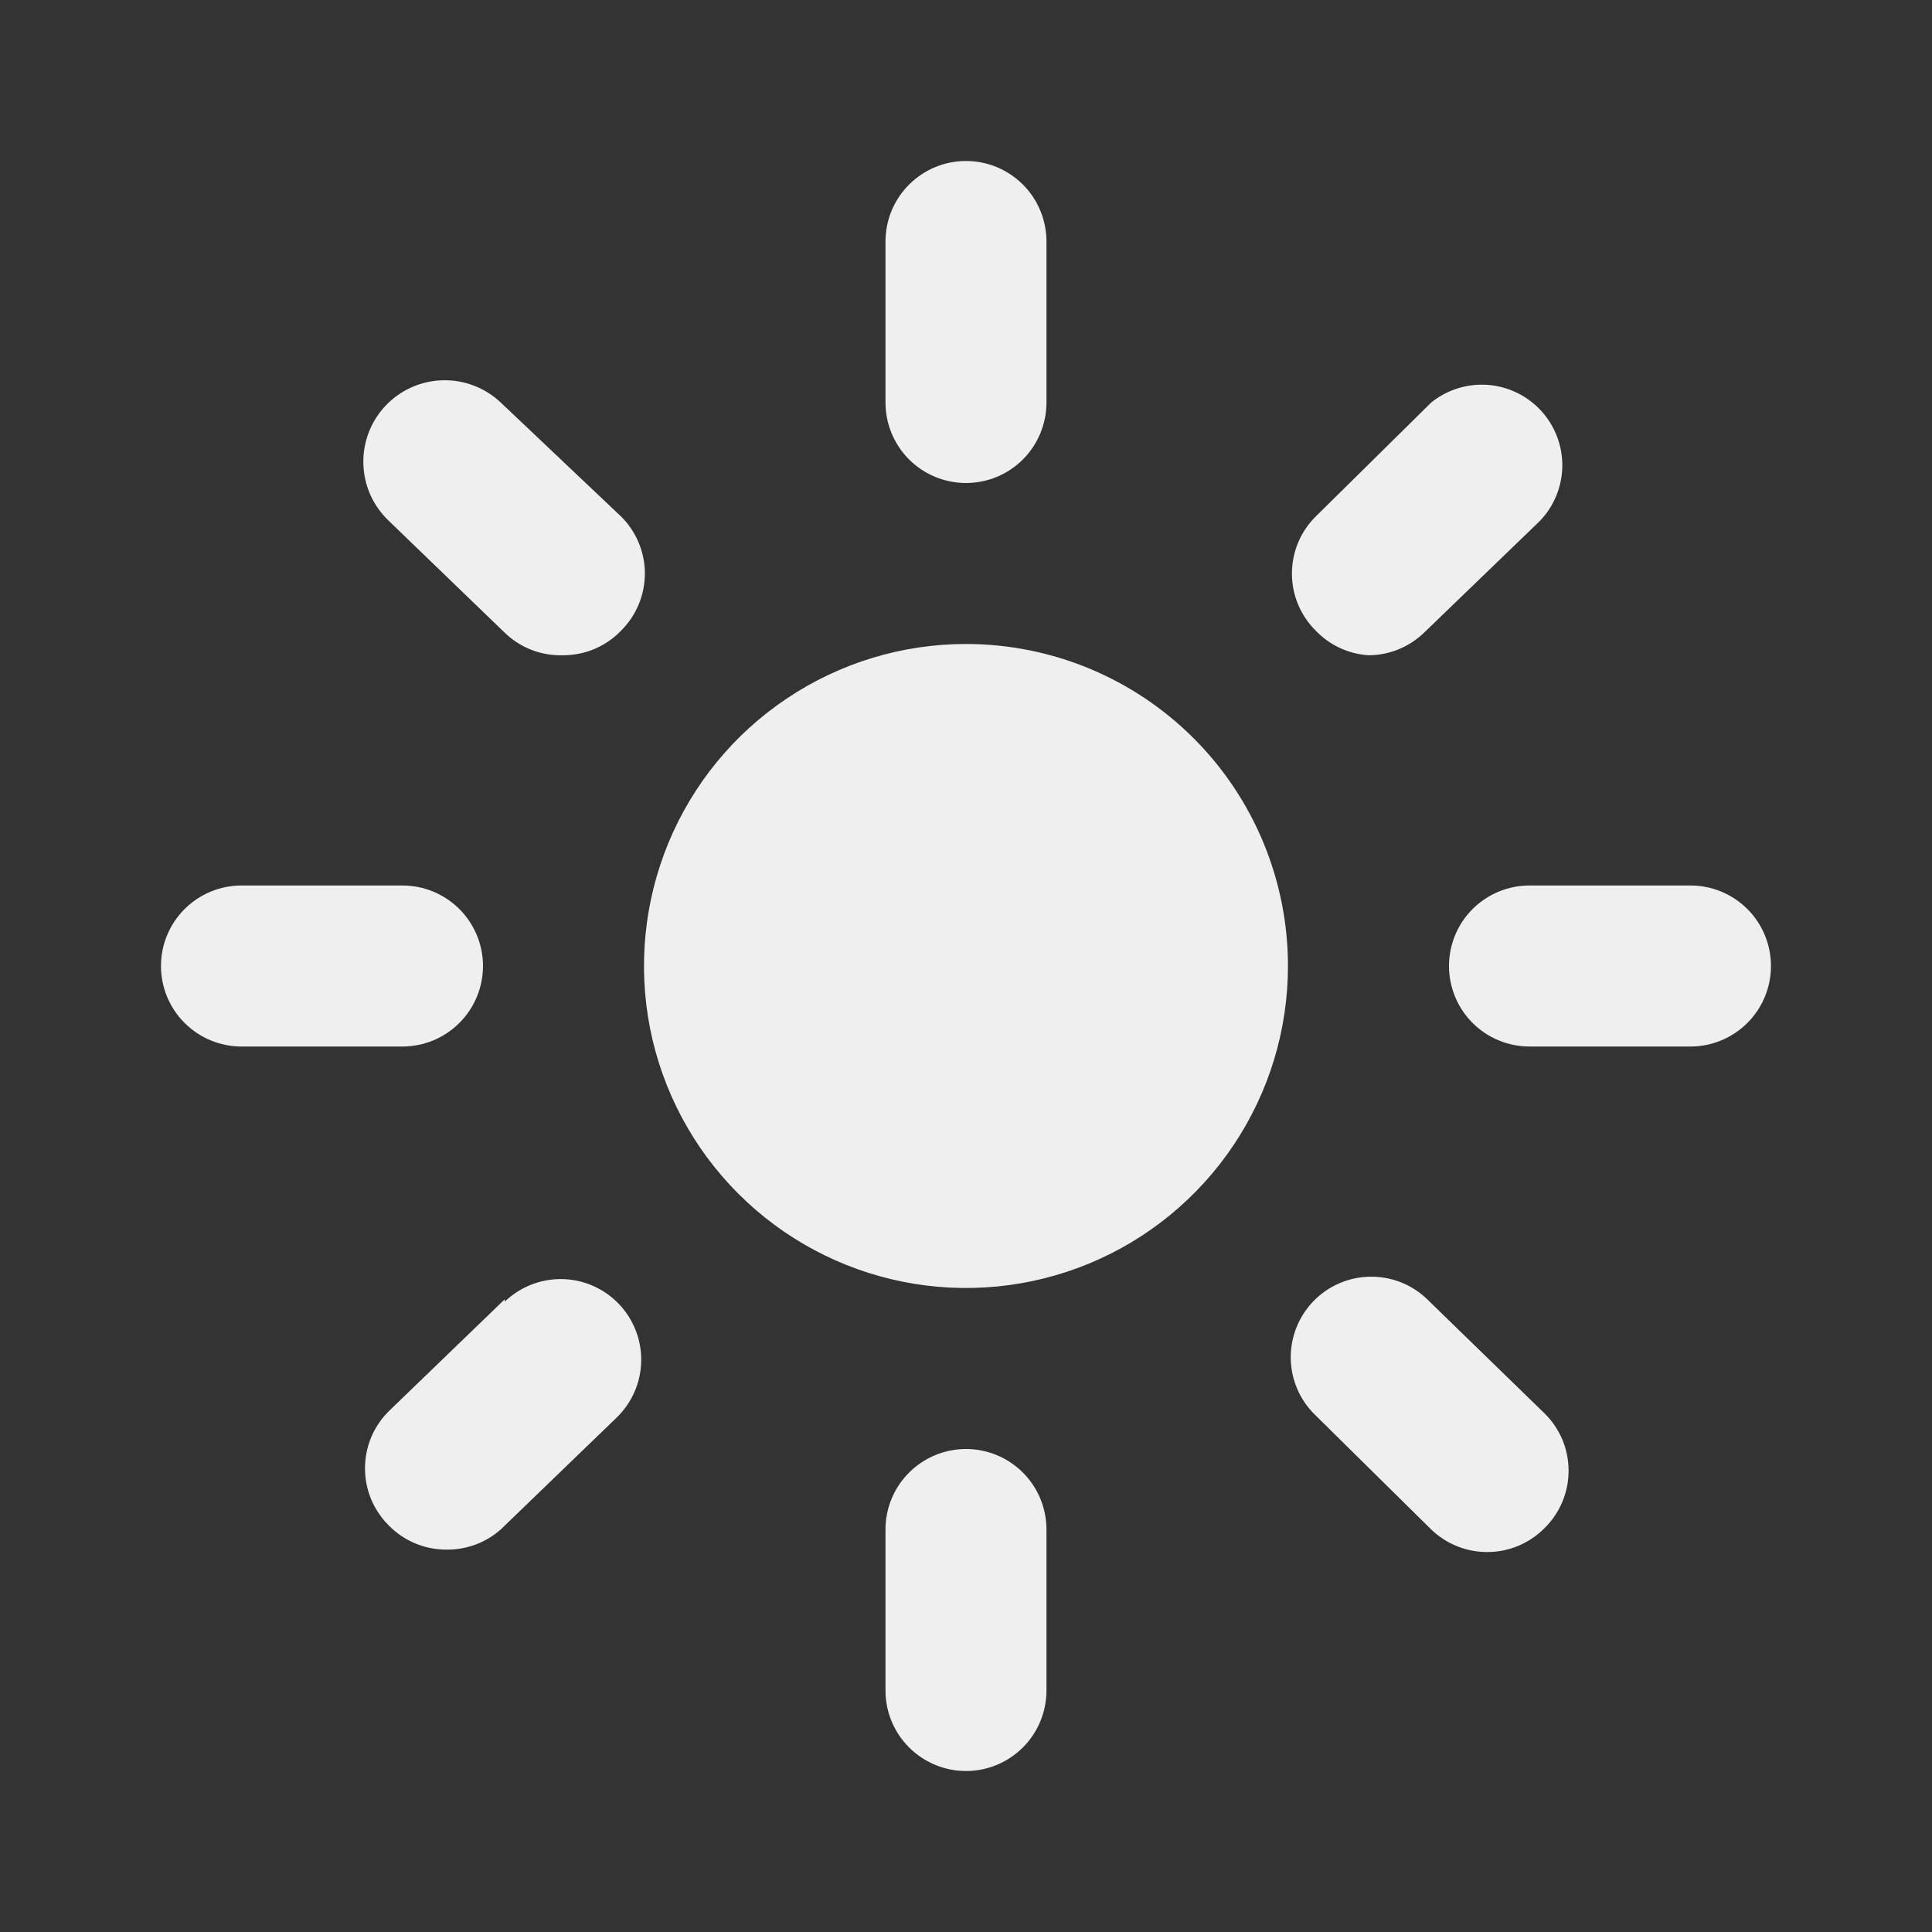 <svg width="37" height="37" viewBox="0 0 37 37" fill="none" xmlns="http://www.w3.org/2000/svg">
<rect x="0" y="0" width="37" height="37" fill="#333333" stroke="none"/>
<path d="M18.5 9.25C18.909 9.25 19.301 9.088 19.59 8.799C19.879 8.509 20.041 8.117 20.041 7.708V4.625C20.041 4.216 19.879 3.824 19.59 3.535C19.301 3.246 18.909 3.083 18.5 3.083C18.091 3.083 17.699 3.246 17.41 3.535C17.12 3.824 16.958 4.216 16.958 4.625V7.708C16.958 8.117 17.12 8.509 17.41 8.799C17.699 9.088 18.091 9.25 18.5 9.25ZM32.375 16.958H29.291C28.883 16.958 28.49 17.121 28.201 17.41C27.912 17.699 27.75 18.091 27.75 18.5C27.75 18.909 27.912 19.301 28.201 19.59C28.49 19.879 28.883 20.042 29.291 20.042H32.375C32.783 20.042 33.176 19.879 33.465 19.59C33.754 19.301 33.916 18.909 33.916 18.5C33.916 18.091 33.754 17.699 33.465 17.41C33.176 17.121 32.783 16.958 32.375 16.958ZM9.25 18.5C9.25 18.091 9.087 17.699 8.798 17.41C8.509 17.121 8.117 16.958 7.708 16.958H4.625C4.216 16.958 3.824 17.121 3.535 17.41C3.245 17.699 3.083 18.091 3.083 18.5C3.083 18.909 3.245 19.301 3.535 19.59C3.824 19.879 4.216 20.042 4.625 20.042H7.708C8.117 20.042 8.509 19.879 8.798 19.59C9.087 19.301 9.25 18.909 9.25 18.5ZM9.589 7.708C9.288 7.424 8.887 7.271 8.474 7.283C8.06 7.294 7.668 7.47 7.384 7.77C7.1 8.071 6.947 8.472 6.959 8.885C6.97 9.299 7.145 9.69 7.446 9.975L9.666 12.117C9.815 12.261 9.991 12.374 10.185 12.448C10.378 12.522 10.584 12.556 10.791 12.549C10.999 12.548 11.204 12.506 11.395 12.424C11.586 12.341 11.758 12.222 11.901 12.071C12.188 11.782 12.35 11.392 12.35 10.984C12.35 10.577 12.188 10.186 11.901 9.898L9.589 7.708ZM26.208 12.549C26.605 12.548 26.986 12.393 27.272 12.117L29.492 9.975C29.763 9.692 29.916 9.316 29.92 8.925C29.924 8.533 29.778 8.154 29.514 7.866C29.248 7.577 28.884 7.401 28.493 7.371C28.102 7.342 27.715 7.463 27.41 7.708L25.191 9.898C24.903 10.186 24.742 10.577 24.742 10.984C24.742 11.392 24.903 11.782 25.191 12.071C25.457 12.353 25.821 12.524 26.208 12.549ZM18.5 27.75C18.091 27.75 17.699 27.913 17.41 28.202C17.12 28.491 16.958 28.883 16.958 29.292V32.375C16.958 32.784 17.12 33.176 17.41 33.465C17.699 33.754 18.091 33.917 18.5 33.917C18.909 33.917 19.301 33.754 19.59 33.465C19.879 33.176 20.041 32.784 20.041 32.375V29.292C20.041 28.883 19.879 28.491 19.59 28.202C19.301 27.913 18.909 27.75 18.5 27.75ZM27.333 24.883C27.039 24.598 26.644 24.443 26.235 24.45C25.826 24.457 25.436 24.627 25.152 24.921C24.868 25.215 24.712 25.611 24.719 26.02C24.727 26.429 24.896 26.818 25.191 27.102L27.41 29.292C27.696 29.567 28.077 29.722 28.474 29.723C28.681 29.725 28.886 29.684 29.076 29.605C29.267 29.525 29.44 29.408 29.584 29.261C29.729 29.118 29.843 28.947 29.922 28.759C30 28.571 30.04 28.37 30.04 28.166C30.04 27.963 30 27.761 29.922 27.573C29.843 27.386 29.729 27.215 29.584 27.072L27.333 24.883ZM9.666 24.883L7.446 27.026C7.301 27.169 7.187 27.339 7.108 27.527C7.03 27.715 6.99 27.916 6.99 28.12C6.99 28.324 7.03 28.525 7.108 28.713C7.187 28.901 7.301 29.071 7.446 29.215C7.591 29.362 7.763 29.479 7.954 29.559C8.145 29.638 8.349 29.678 8.556 29.677C8.936 29.68 9.304 29.543 9.589 29.292L11.809 27.149C12.103 26.865 12.273 26.475 12.28 26.066C12.287 25.657 12.132 25.262 11.847 24.967C11.563 24.673 11.174 24.503 10.765 24.496C10.355 24.489 9.96 24.645 9.666 24.929V24.883ZM18.5 12.333C17.28 12.333 16.088 12.695 15.074 13.373C14.06 14.05 13.269 15.013 12.802 16.14C12.336 17.267 12.214 18.507 12.451 19.703C12.689 20.899 13.277 21.998 14.139 22.86C15.002 23.723 16.1 24.31 17.297 24.548C18.493 24.786 19.733 24.664 20.86 24.197C21.986 23.731 22.95 22.94 23.627 21.926C24.305 20.912 24.666 19.72 24.666 18.5C24.666 16.864 24.017 15.296 22.86 14.139C21.704 12.983 20.135 12.333 18.5 12.333V12.333Z" fill="#EFEFEF"/>
</svg>
